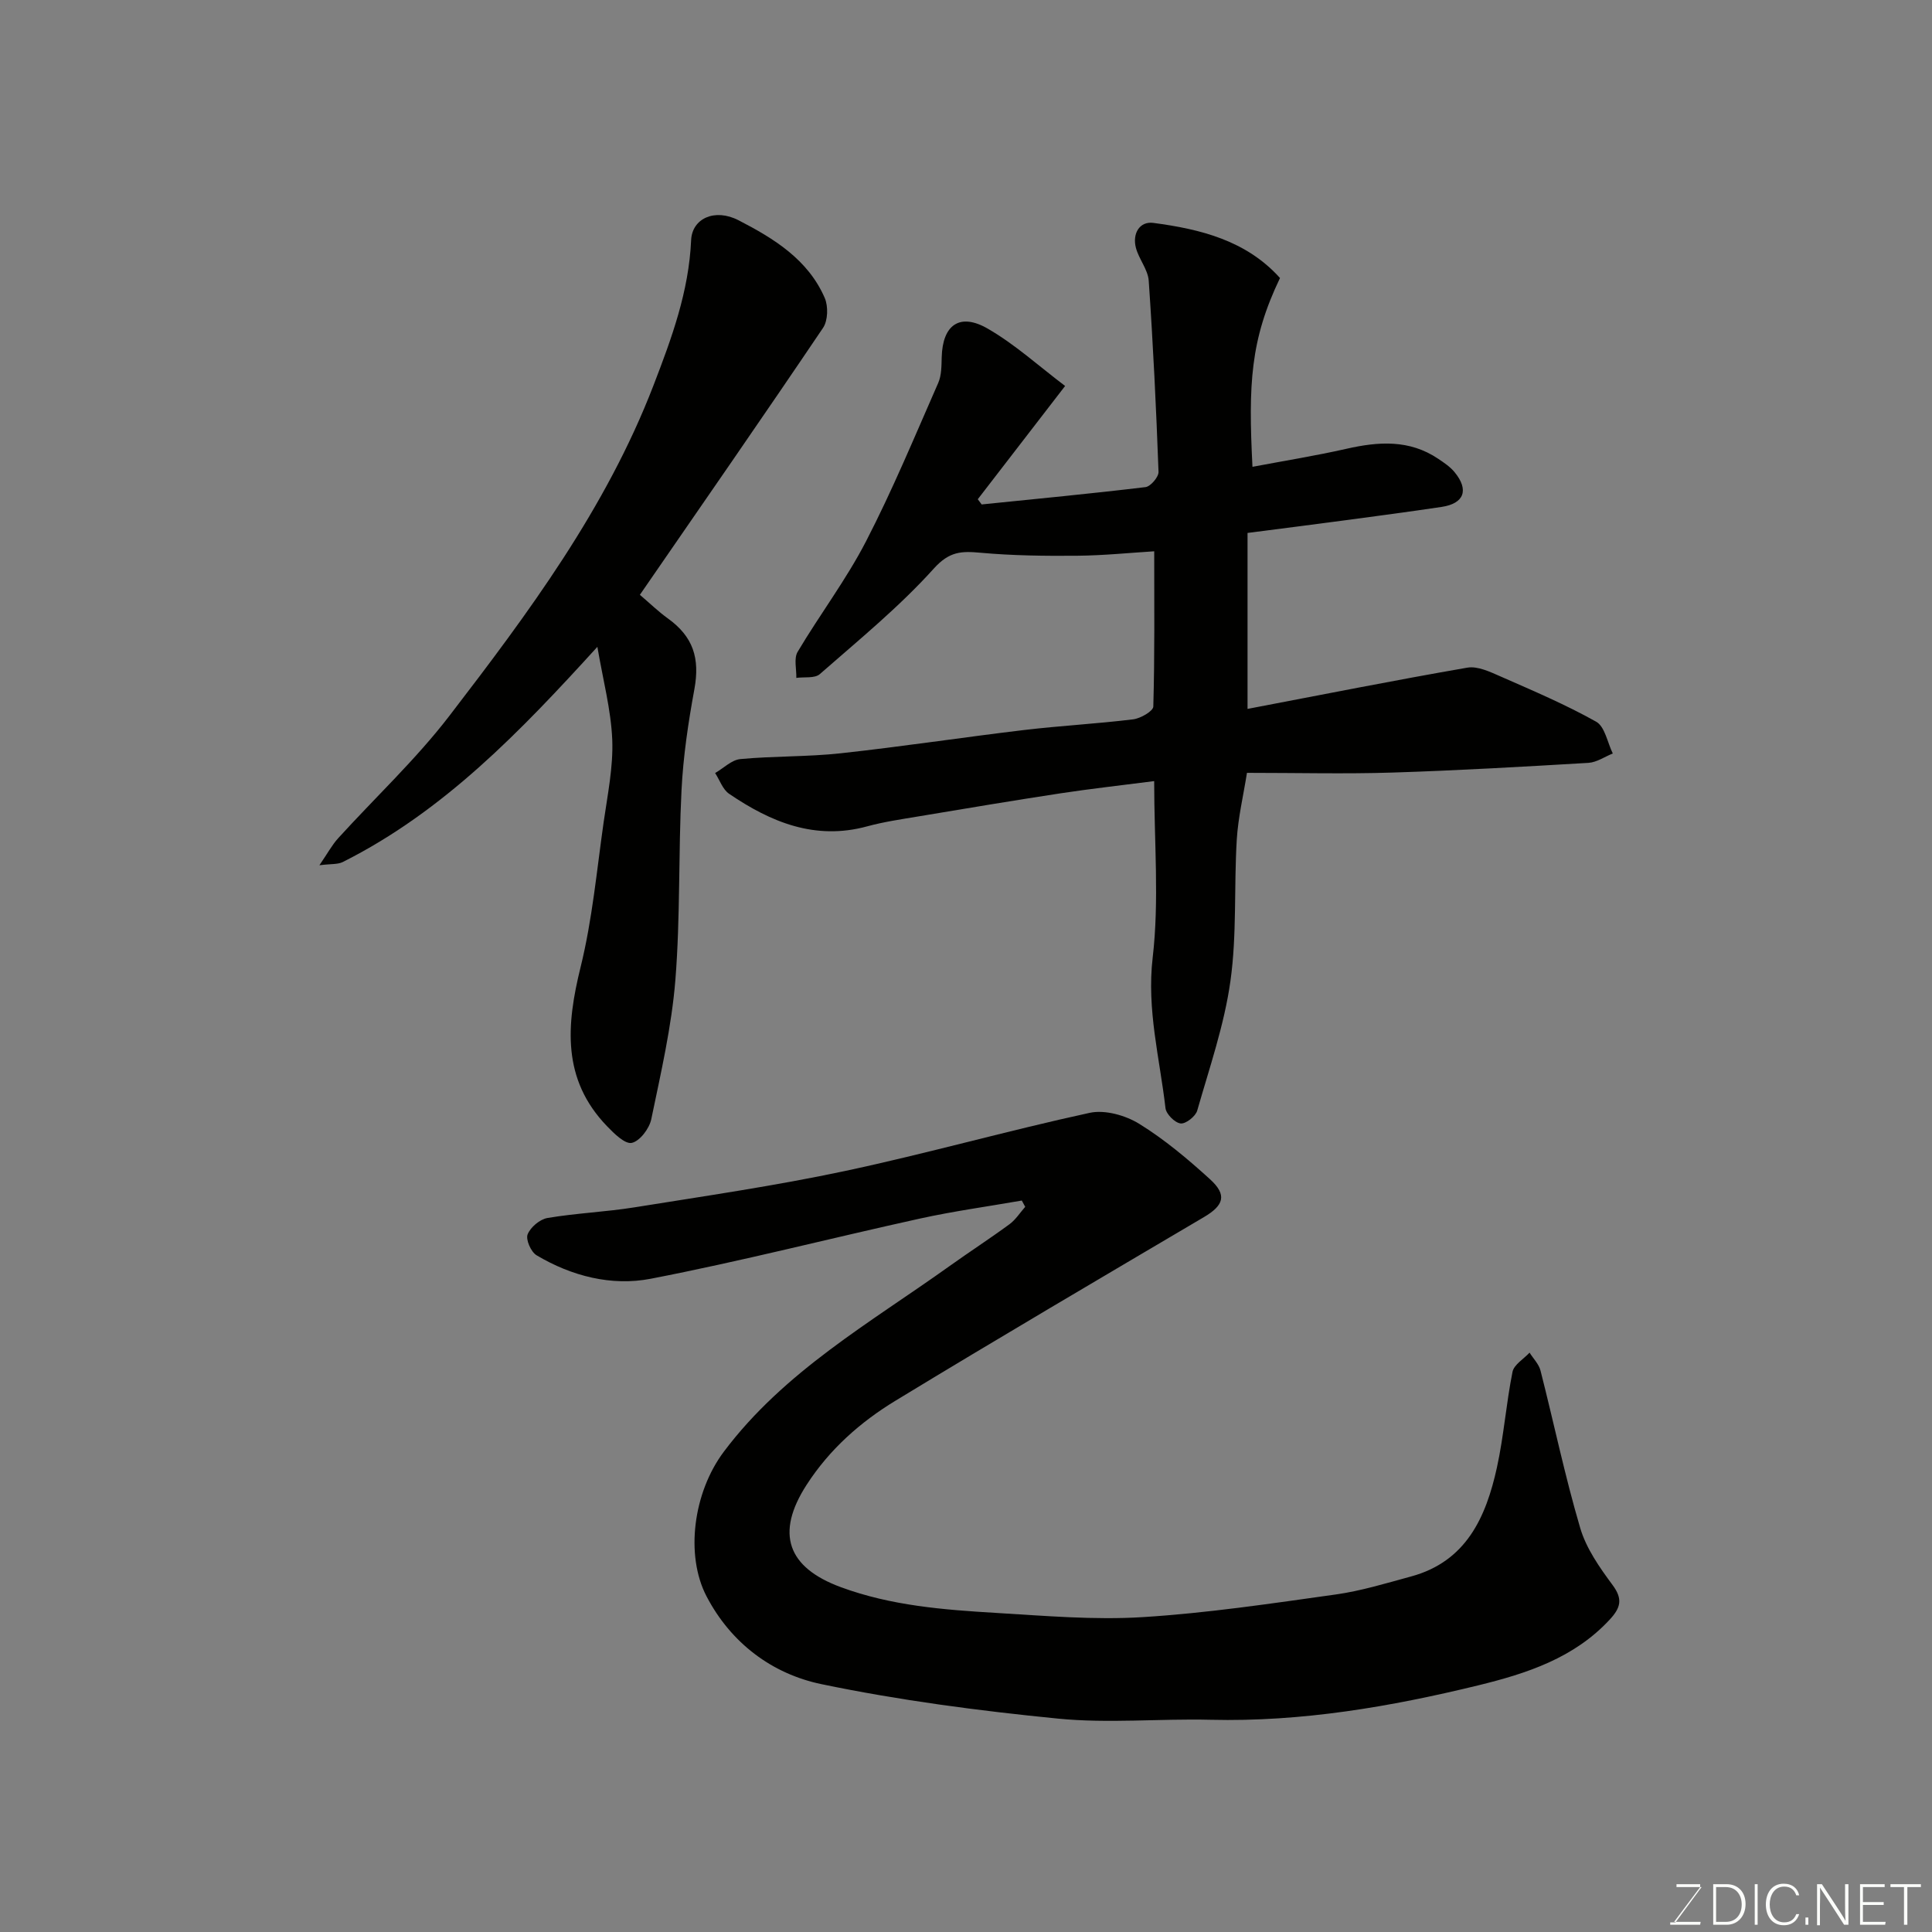<svg enable-background="new 0 0 400 400" viewBox="0 0 400 400" xmlns="http://www.w3.org/2000/svg"><rect x="0" y="0" width="400" height="400" fill="#808080" stroke="none"/><path d="m211.55 248.56c-7.03 1.23-14.12 2.2-21.08 3.73-18.59 4.09-37.05 8.85-55.74 12.46-8.11 1.57-16.37-.53-23.64-4.86-1.16-.69-2.28-3.25-1.85-4.33.59-1.48 2.54-3.13 4.12-3.39 5.97-1.01 12.07-1.25 18.05-2.21 14.5-2.33 29.05-4.44 43.41-7.49 17.02-3.62 33.79-8.38 50.79-12.07 3.15-.68 7.38.51 10.23 2.26 5.26 3.25 10.09 7.31 14.68 11.49 3.59 3.26 2.86 5.41-1.26 7.84-21.35 12.6-42.72 25.15-63.89 38.03-7.26 4.42-13.61 10.03-18.36 17.38-6.55 10.13-3.92 17.13 7.01 21.18 10.45 3.87 21.35 4.71 32.27 5.36 10.08.6 20.24 1.49 30.28.87 13.38-.83 26.69-2.83 39.98-4.69 5.27-.74 10.44-2.33 15.6-3.73 11.44-3.11 15.51-12.29 17.77-22.55 1.43-6.52 1.91-13.25 3.23-19.81.3-1.5 2.31-2.66 3.53-3.98.78 1.24 1.93 2.38 2.27 3.73 2.77 10.86 5.05 21.85 8.22 32.59 1.25 4.24 4.02 8.18 6.71 11.81 2.16 2.91 1.63 4.71-.57 7.1-7.37 7.99-17.19 11.19-27.2 13.64-18.2 4.44-36.6 7.6-55.48 7.14-10.53-.26-21.15.79-31.58-.24-16.4-1.62-32.84-3.78-48.96-7.13-10.26-2.13-18.77-8.52-23.82-18.21-4.43-8.52-2.74-21.49 3.59-29.92 12.49-16.64 30.29-26.68 46.73-38.43 4.11-2.94 8.36-5.69 12.43-8.68 1.27-.94 2.17-2.38 3.24-3.59-.24-.44-.47-.87-.71-1.3z" fill="#010100"/><path d="m220.52 79.91c-6.49 8.42-12.28 15.93-18.08 23.45.27.36.53.72.8 1.08 11.31-1.16 22.64-2.23 33.93-3.59 1.05-.13 2.73-2.1 2.69-3.16-.48-13.2-1.12-26.39-2.03-39.57-.16-2.31-2.03-4.46-2.65-6.8-.77-2.91.72-5.55 3.61-5.17 9.77 1.29 19.25 3.65 26.22 11.41-6.15 12.82-6.57 21.96-5.7 39.09 6.6-1.25 13.09-2.29 19.49-3.74 6.61-1.5 13-1.93 18.94 2.06 1.22.82 2.5 1.67 3.41 2.78 3.04 3.69 1.99 6.5-2.67 7.2-6.63.99-13.27 1.87-19.92 2.76s-13.31 1.73-20.27 2.63v36.43c15.21-2.9 30.33-5.91 45.51-8.54 2.15-.37 4.75.89 6.94 1.85 6.66 2.93 13.4 5.79 19.73 9.34 1.81 1.02 2.33 4.32 3.44 6.58-1.67.67-3.32 1.83-5.02 1.94-13.52.8-27.04 1.58-40.57 2.01-9.81.31-19.64.06-30.15.06-.73 4.64-1.83 9.21-2.11 13.83-.59 9.75.04 19.63-1.31 29.26-1.27 9.09-4.34 17.95-6.88 26.84-.34 1.19-2.38 2.79-3.44 2.66-1.2-.15-2.99-1.94-3.13-3.18-1.19-10.34-3.91-20.36-2.65-31.16 1.38-11.79.31-23.87.31-36.54-6.84.88-13.14 1.58-19.4 2.53-9.84 1.5-19.66 3.15-29.48 4.79-3.53.59-7.11 1.11-10.55 2.05-10.79 2.94-19.95-.88-28.57-6.74-1.33-.9-1.95-2.84-2.9-4.3 1.74-1 3.41-2.72 5.22-2.89 6.9-.65 13.88-.45 20.77-1.2 12.69-1.38 25.31-3.31 37.99-4.82 7.5-.89 15.07-1.29 22.57-2.21 1.54-.19 4.15-1.7 4.17-2.65.3-10.55.19-21.12.19-32.14-4.92.3-10.45.87-15.97.92-6.66.06-13.35-.02-19.98-.62-3.95-.36-6.45-.31-9.68 3.27-7.15 7.94-15.54 14.79-23.61 21.86-1.05.92-3.21.55-4.86.78.05-1.82-.54-4.02.27-5.39 4.58-7.71 10.05-14.93 14.15-22.86 5.51-10.67 10.12-21.81 14.96-32.82.69-1.57.67-3.52.72-5.31.17-6.72 3.74-9.3 9.58-5.9 5.61 3.24 10.52 7.72 15.97 11.84z" fill="#010100"/><path d="m123.68 133.92c-15.89 17.46-31.77 34.04-52.71 44.55-1.05.53-2.45.36-4.84.67 1.7-2.48 2.61-4.19 3.87-5.58 7.67-8.44 16.08-16.3 23-25.3 16.39-21.34 32.44-42.91 42.29-68.45 3.8-9.86 7.33-19.46 7.8-30.09.2-4.49 4.89-6.66 9.83-4.11 7.27 3.75 14.37 8.1 17.83 16.07.75 1.73.67 4.69-.34 6.19-12.4 18.38-25.05 36.59-37.93 55.28 2.08 1.77 3.82 3.47 5.78 4.88 5.27 3.79 6.68 8.25 5.5 14.69-1.27 6.9-2.31 13.9-2.66 20.9-.66 13.08-.23 26.22-1.27 39.26-.78 9.69-3.01 19.29-4.99 28.84-.4 1.93-2.36 4.53-4.03 4.9-1.4.31-3.67-1.93-5.13-3.45-9.38-9.72-8.44-20.95-5.46-33 2.41-9.78 3.33-19.94 4.76-29.96.81-5.66 2-11.4 1.78-17.05-.26-6.23-1.92-12.4-3.08-19.24z" fill="#010100"/><g fill="#fbfcfa"><path d="m346.9 398 5.4-7.3h-5.2v-.6h4.9v.6l-5.4 7.2h5.5l-.1.6h-6.2v-.5z"/><path d="m354.7 390.1h2.8c2.3 0 3.9 1.6 3.9 4.1s-1.6 4.3-3.9 4.3h-2.8zm.6 7.8h2c2.2 0 3.3-1.6 3.3-3.6 0-1.8-1-3.6-3.3-3.6h-2z"/><path d="m363.9 390.1v8.4h-.6v-8.4z"/><path d="m372.5 396.3c-.4 1.3-1.4 2.3-3.2 2.3-2.4 0-3.7-1.9-3.7-4.3 0-2.3 1.2-4.3 3.7-4.3 1.8 0 2.9 1 3.2 2.4h-.6c-.4-1.1-1.1-1.8-2.5-1.8-2.1 0-3 1.9-3 3.7s.9 3.7 3 3.7c1.4 0 2.1-.7 2.5-1.7z"/><path d="m373.8 398.5v-1.5h.6v1.5z"/><path d="m376.2 398.5v-8.4h1c1.3 2 4.4 6.6 4.9 7.6-.1-1.2-.1-2.4-.1-3.8v-3.8h.7v8.4h-.9c-1.2-1.9-4.4-6.8-5-7.7.1 1.1 0 2.3 0 3.9v3.9h-.6z"/><path d="m390 394.4h-4.3v3.5h4.7l-.1.6h-5.2v-8.4h5.1v.6h-4.5v3.1h4.3z"/><path d="m394.2 390.7h-2.8v-.6h6.3v.6h-2.8v7.8h-.7z"/></g></svg>